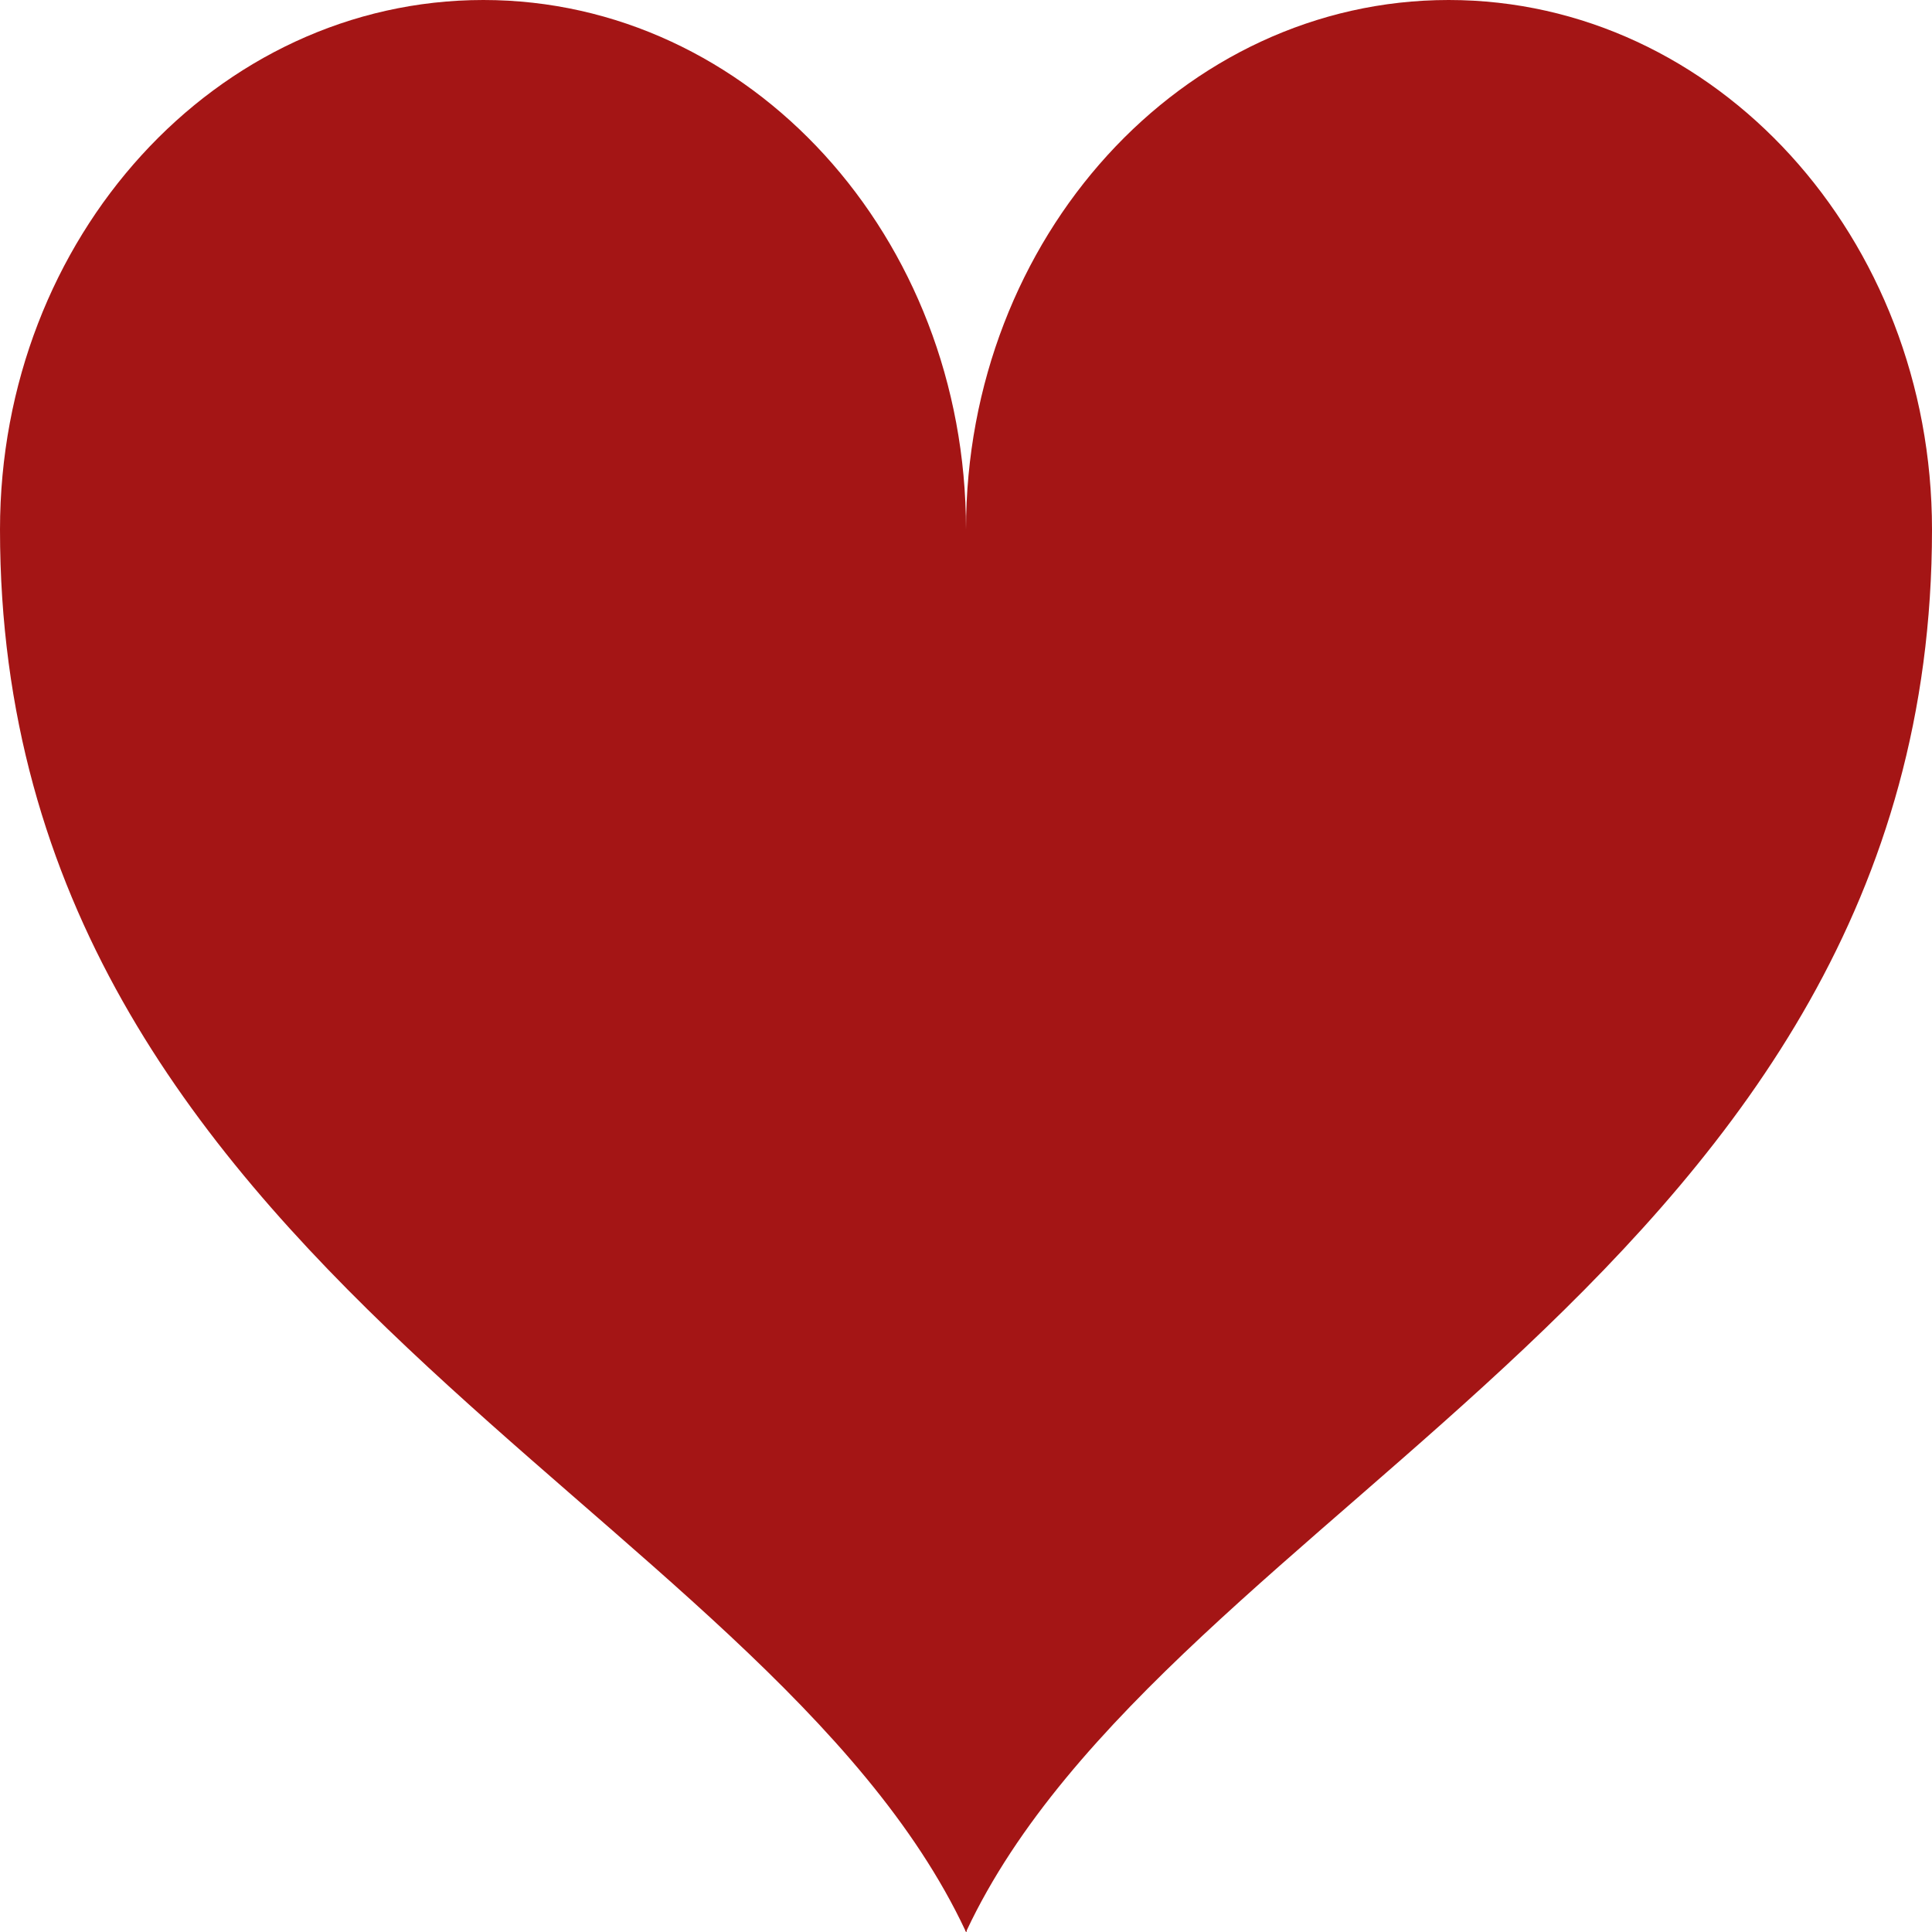 <svg width="270" height="270" viewBox="0 0 270 270" fill="none" xmlns="http://www.w3.org/2000/svg">
<path fill-rule="evenodd" clip-rule="evenodd" d="M202.45 0C165.233 0 135 33.175 135 74.015C135 33.066 104.767 0 67.55 0C30.233 0 0 33.175 0 74.015C0 177.591 106.863 210.11 134.9 269.781V270C134.9 270 134.9 269.891 135 269.891C135 269.891 135 270 135.1 270V269.781C163.137 210.219 270 177.591 270 74.015C270 33.175 239.767 0 202.45 0Z" fill="#A41515"/>
</svg>
